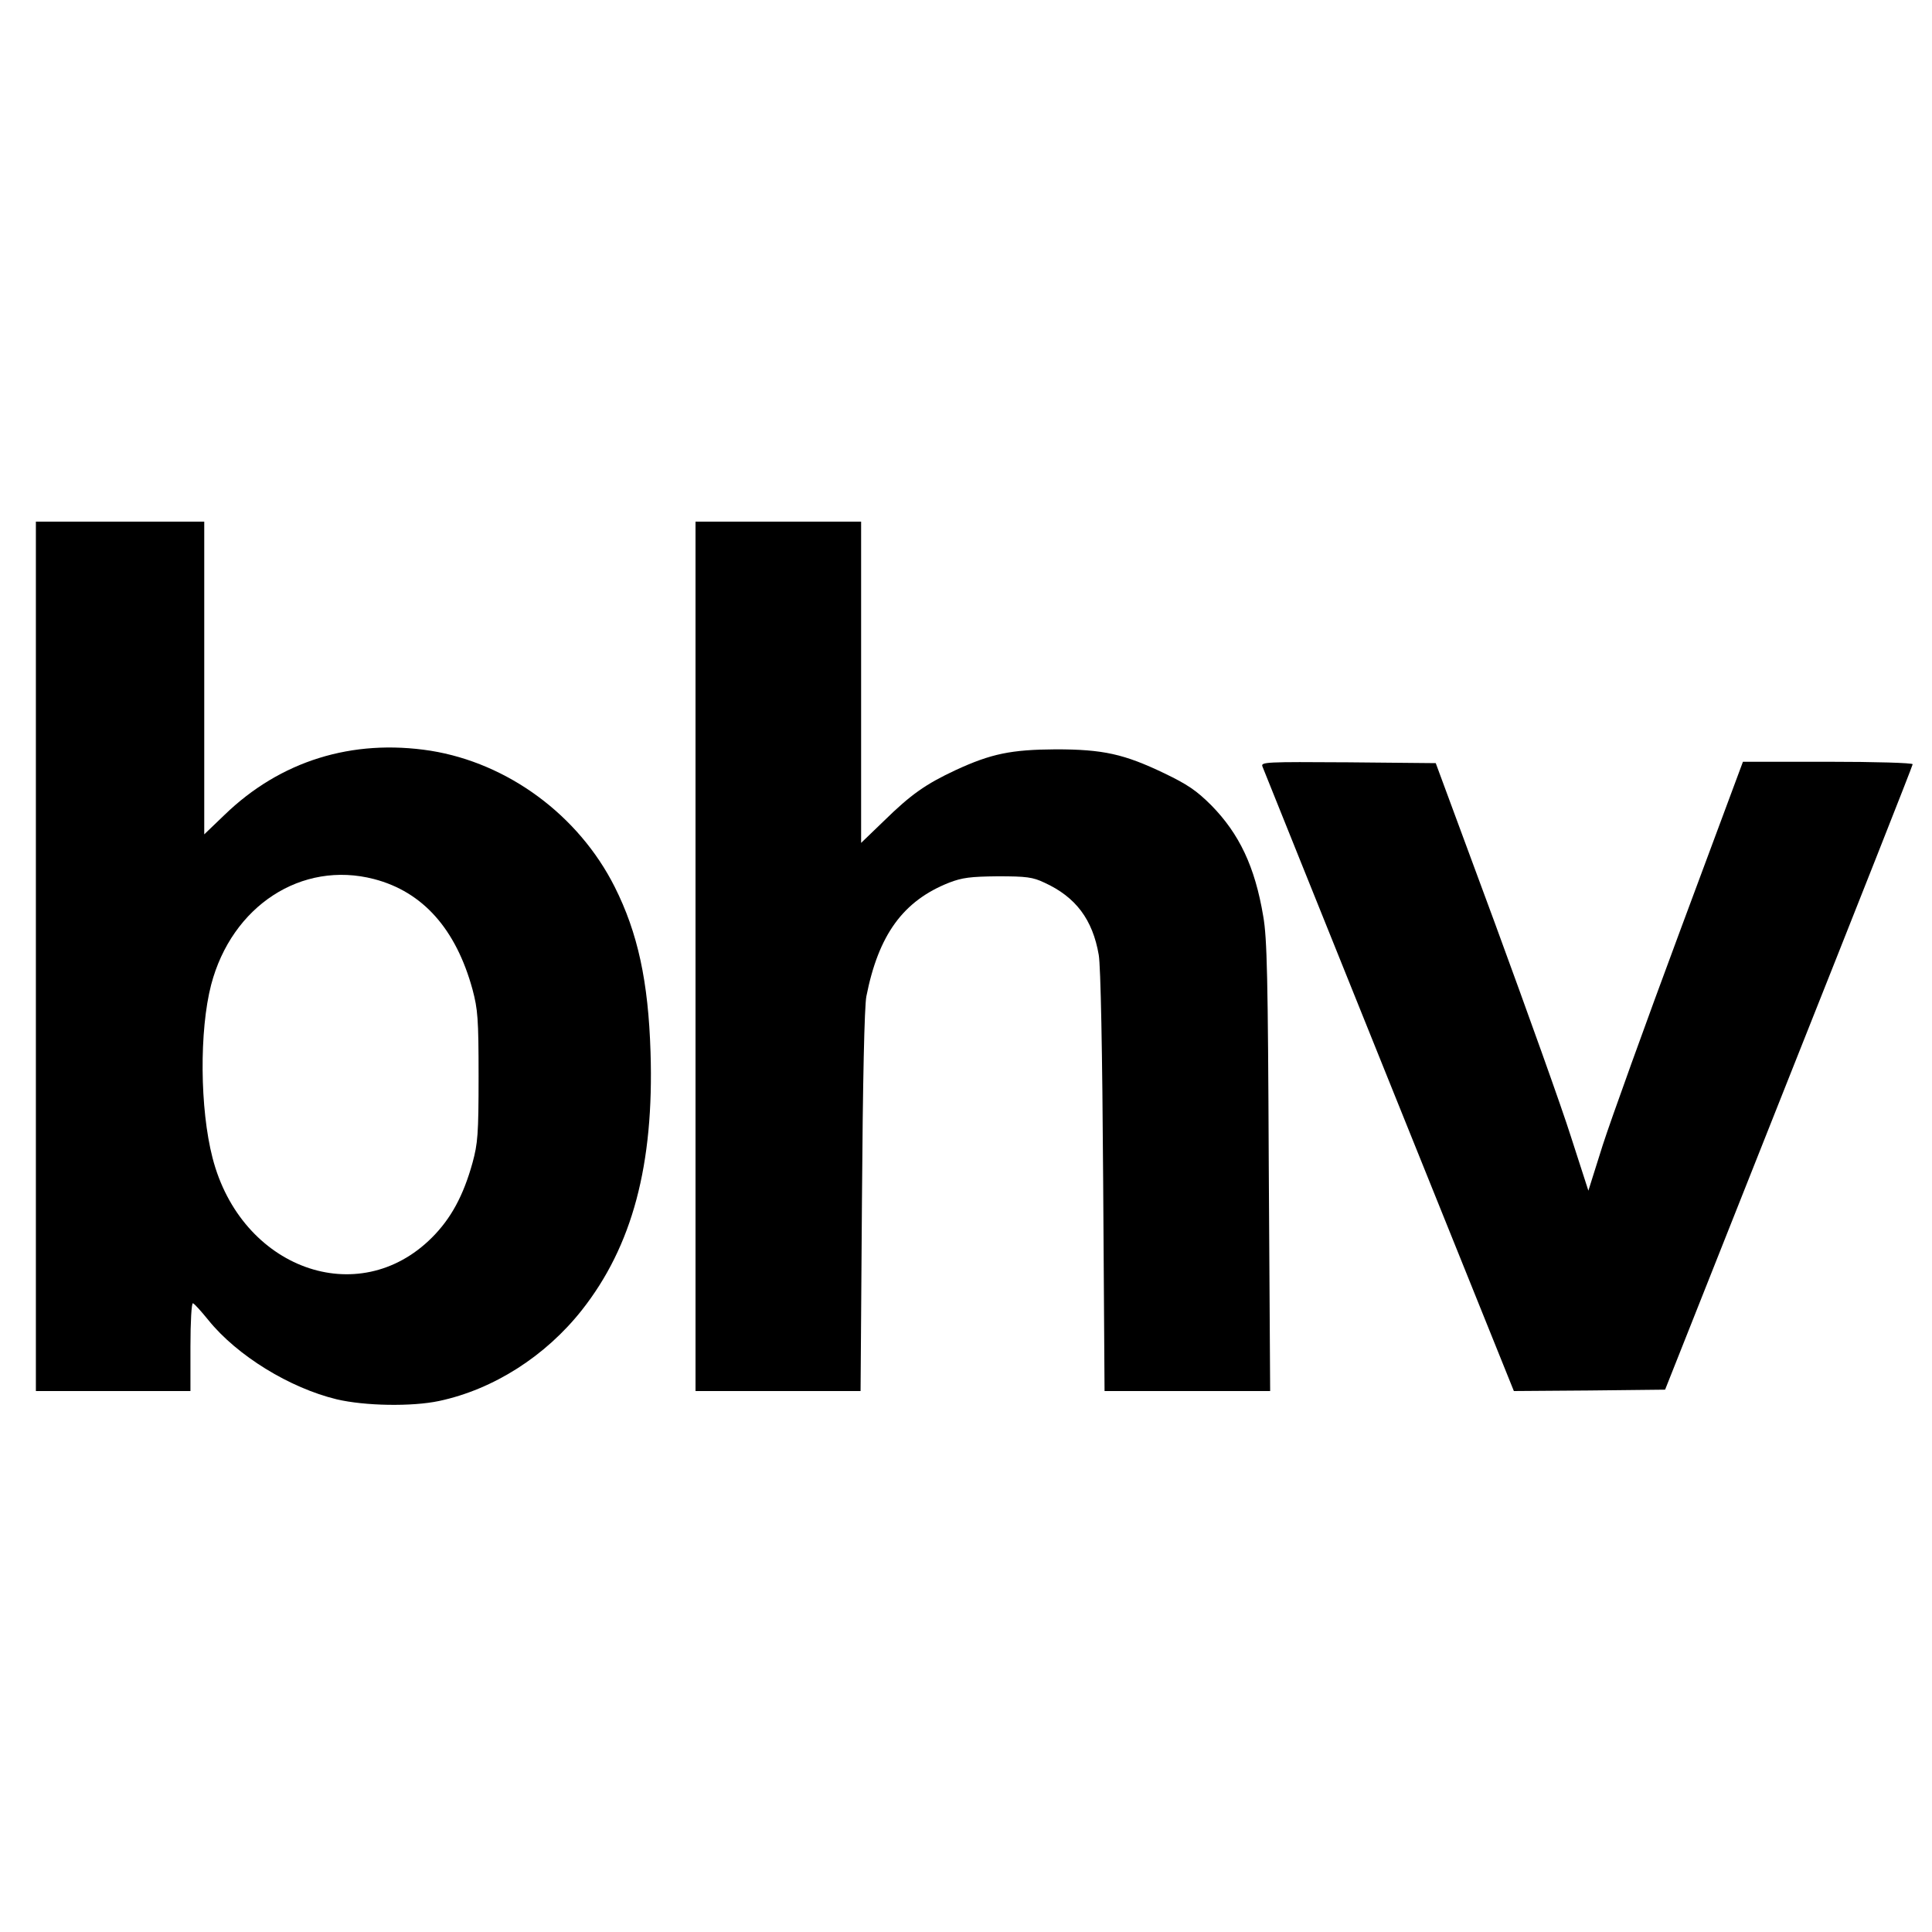 <?xml version="1.0" standalone="no"?>
<!DOCTYPE svg PUBLIC "-//W3C//DTD SVG 20010904//EN"
 "http://www.w3.org/TR/2001/REC-SVG-20010904/DTD/svg10.dtd">
<svg version="1.0" xmlns="http://www.w3.org/2000/svg"
 width="700pt" height="700pt" viewBox="0 0 700 700"
 preserveAspectRatio="xMidYMid meet">
<g transform="translate(0,700) scale(0.1,-0.1)"
fill="#000000" stroke="none">
<path d="M130 3535 l0 -1575 280 0 280 0 0 161 c0 90 4 159 9 157 5 -1 30 -29
56 -61 104 -129 295 -246 465 -287 102 -24 272 -27 371 -6 197 42 385 162 517
329 183 232 262 527 249 935 -8 256 -46 432 -130 599 -131 260 -387 448 -667
493 -284 44 -545 -37 -747 -233 l-73 -70 0 566 0 567 -305 0 -305 0 0 -1575z
m1225 280 c177 -46 297 -181 357 -400 19 -72 22 -104 22 -315 0 -210 -3 -243
-22 -313 -33 -119 -78 -202 -147 -271 -267 -267 -692 -112 -795 289 -46 178
-48 461 -5 627 75 286 328 451 590 383z"/>
<path d="M2520 3535 l0 -1575 299 0 299 0 5 688 c3 437 9 707 16 742 44 223
133 346 300 412 47 18 76 22 176 23 104 0 127 -3 169 -23 114 -52 175 -134
197 -262 7 -41 13 -344 16 -822 l5 -758 300 0 300 0 -5 813 c-3 686 -6 827
-20 907 -30 180 -87 299 -188 402 -54 54 -87 76 -170 116 -146 70 -222 87
-394 87 -162 -1 -234 -16 -362 -75 -109 -51 -162 -88 -260 -184 l-83 -80 0
582 0 582 -300 0 -300 0 0 -1575z"/>
<path d="M4574 4223 c4 -10 210 -523 459 -1141 l452 -1122 274 2 274 3 448
1129 c247 621 449 1132 449 1137 0 5 -138 9 -307 9 l-308 0 -228 -613 c-125
-336 -251 -686 -280 -776 l-52 -165 -63 195 c-34 108 -159 456 -276 775 l-214
579 -317 3 c-300 2 -317 1 -311 -15z"/>
</g>
</svg>
